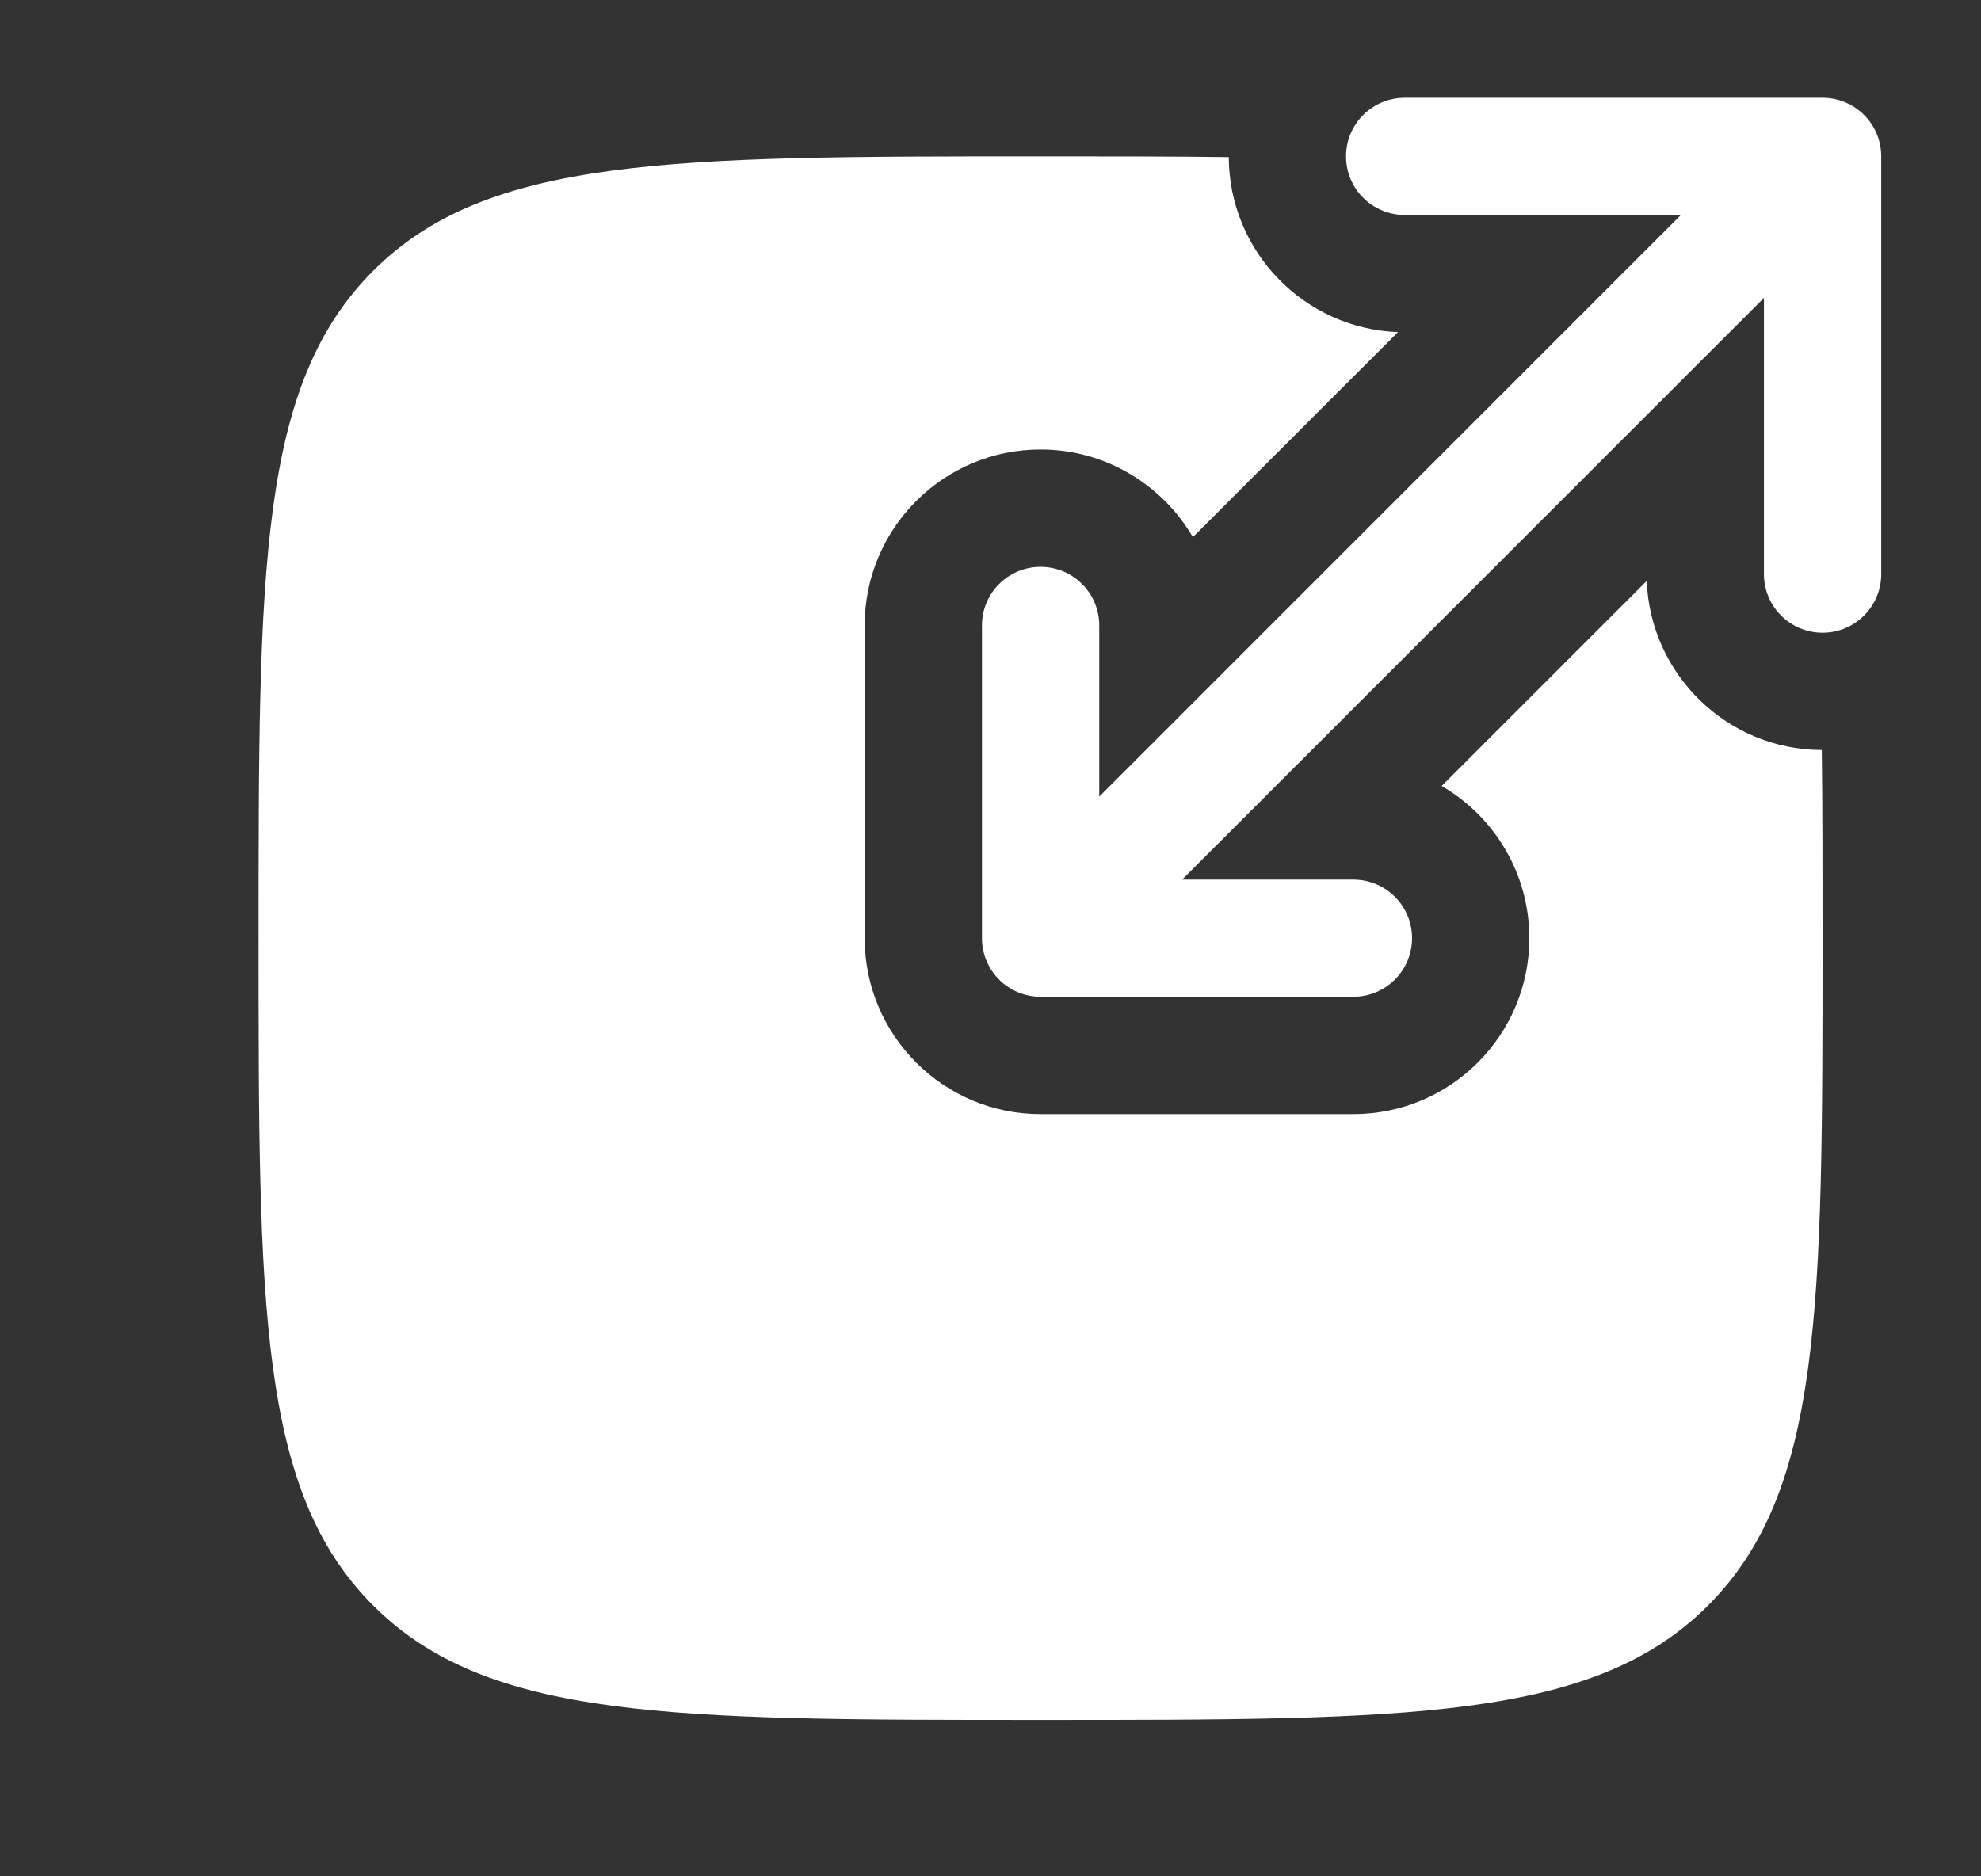 <svg width="19" height="18" viewBox="0 0 19 18" fill="none" xmlns="http://www.w3.org/2000/svg">
<rect x="0" y="0" width="19" height="18" fill="#333333" stroke="none"/>
<path d="M12.91 1.5C12.91 1.811 13.162 2.062 13.473 2.062H16.122L10.543 7.642V6C10.543 5.689 10.291 5.438 9.98 5.438C9.67 5.438 9.418 5.689 9.418 6V9C9.418 9.311 9.67 9.562 9.98 9.562H12.98C13.291 9.562 13.543 9.311 13.543 9C13.543 8.689 13.291 8.438 12.98 8.438H11.338L16.918 2.858V5.508C16.918 5.818 17.17 6.07 17.48 6.07C17.791 6.07 18.043 5.818 18.043 5.508V1.5C18.043 1.189 17.791 0.938 17.48 0.938H13.473C13.162 0.938 12.91 1.189 12.91 1.5Z" fill="white"/>
<path d="M15.794 5.573C15.828 6.472 16.566 7.192 17.473 7.195C17.48 7.74 17.48 8.339 17.48 9C17.48 12.536 17.48 14.303 16.382 15.402C15.284 16.5 13.516 16.5 9.98 16.5C6.445 16.5 4.677 16.5 3.579 15.402C2.48 14.303 2.48 12.536 2.48 9C2.48 5.464 2.48 3.697 3.579 2.598C4.677 1.5 6.445 1.5 9.98 1.5C10.641 1.5 11.241 1.5 11.785 1.507C11.789 2.414 12.508 3.152 13.408 3.186L11.441 5.153C11.148 4.651 10.604 4.312 9.98 4.312C9.048 4.312 8.293 5.068 8.293 6V9C8.293 9.932 9.048 10.688 9.98 10.688H12.98C13.912 10.688 14.668 9.932 14.668 9C14.668 8.377 14.33 7.832 13.827 7.54L15.794 5.573Z" fill="white"/>
</svg>
